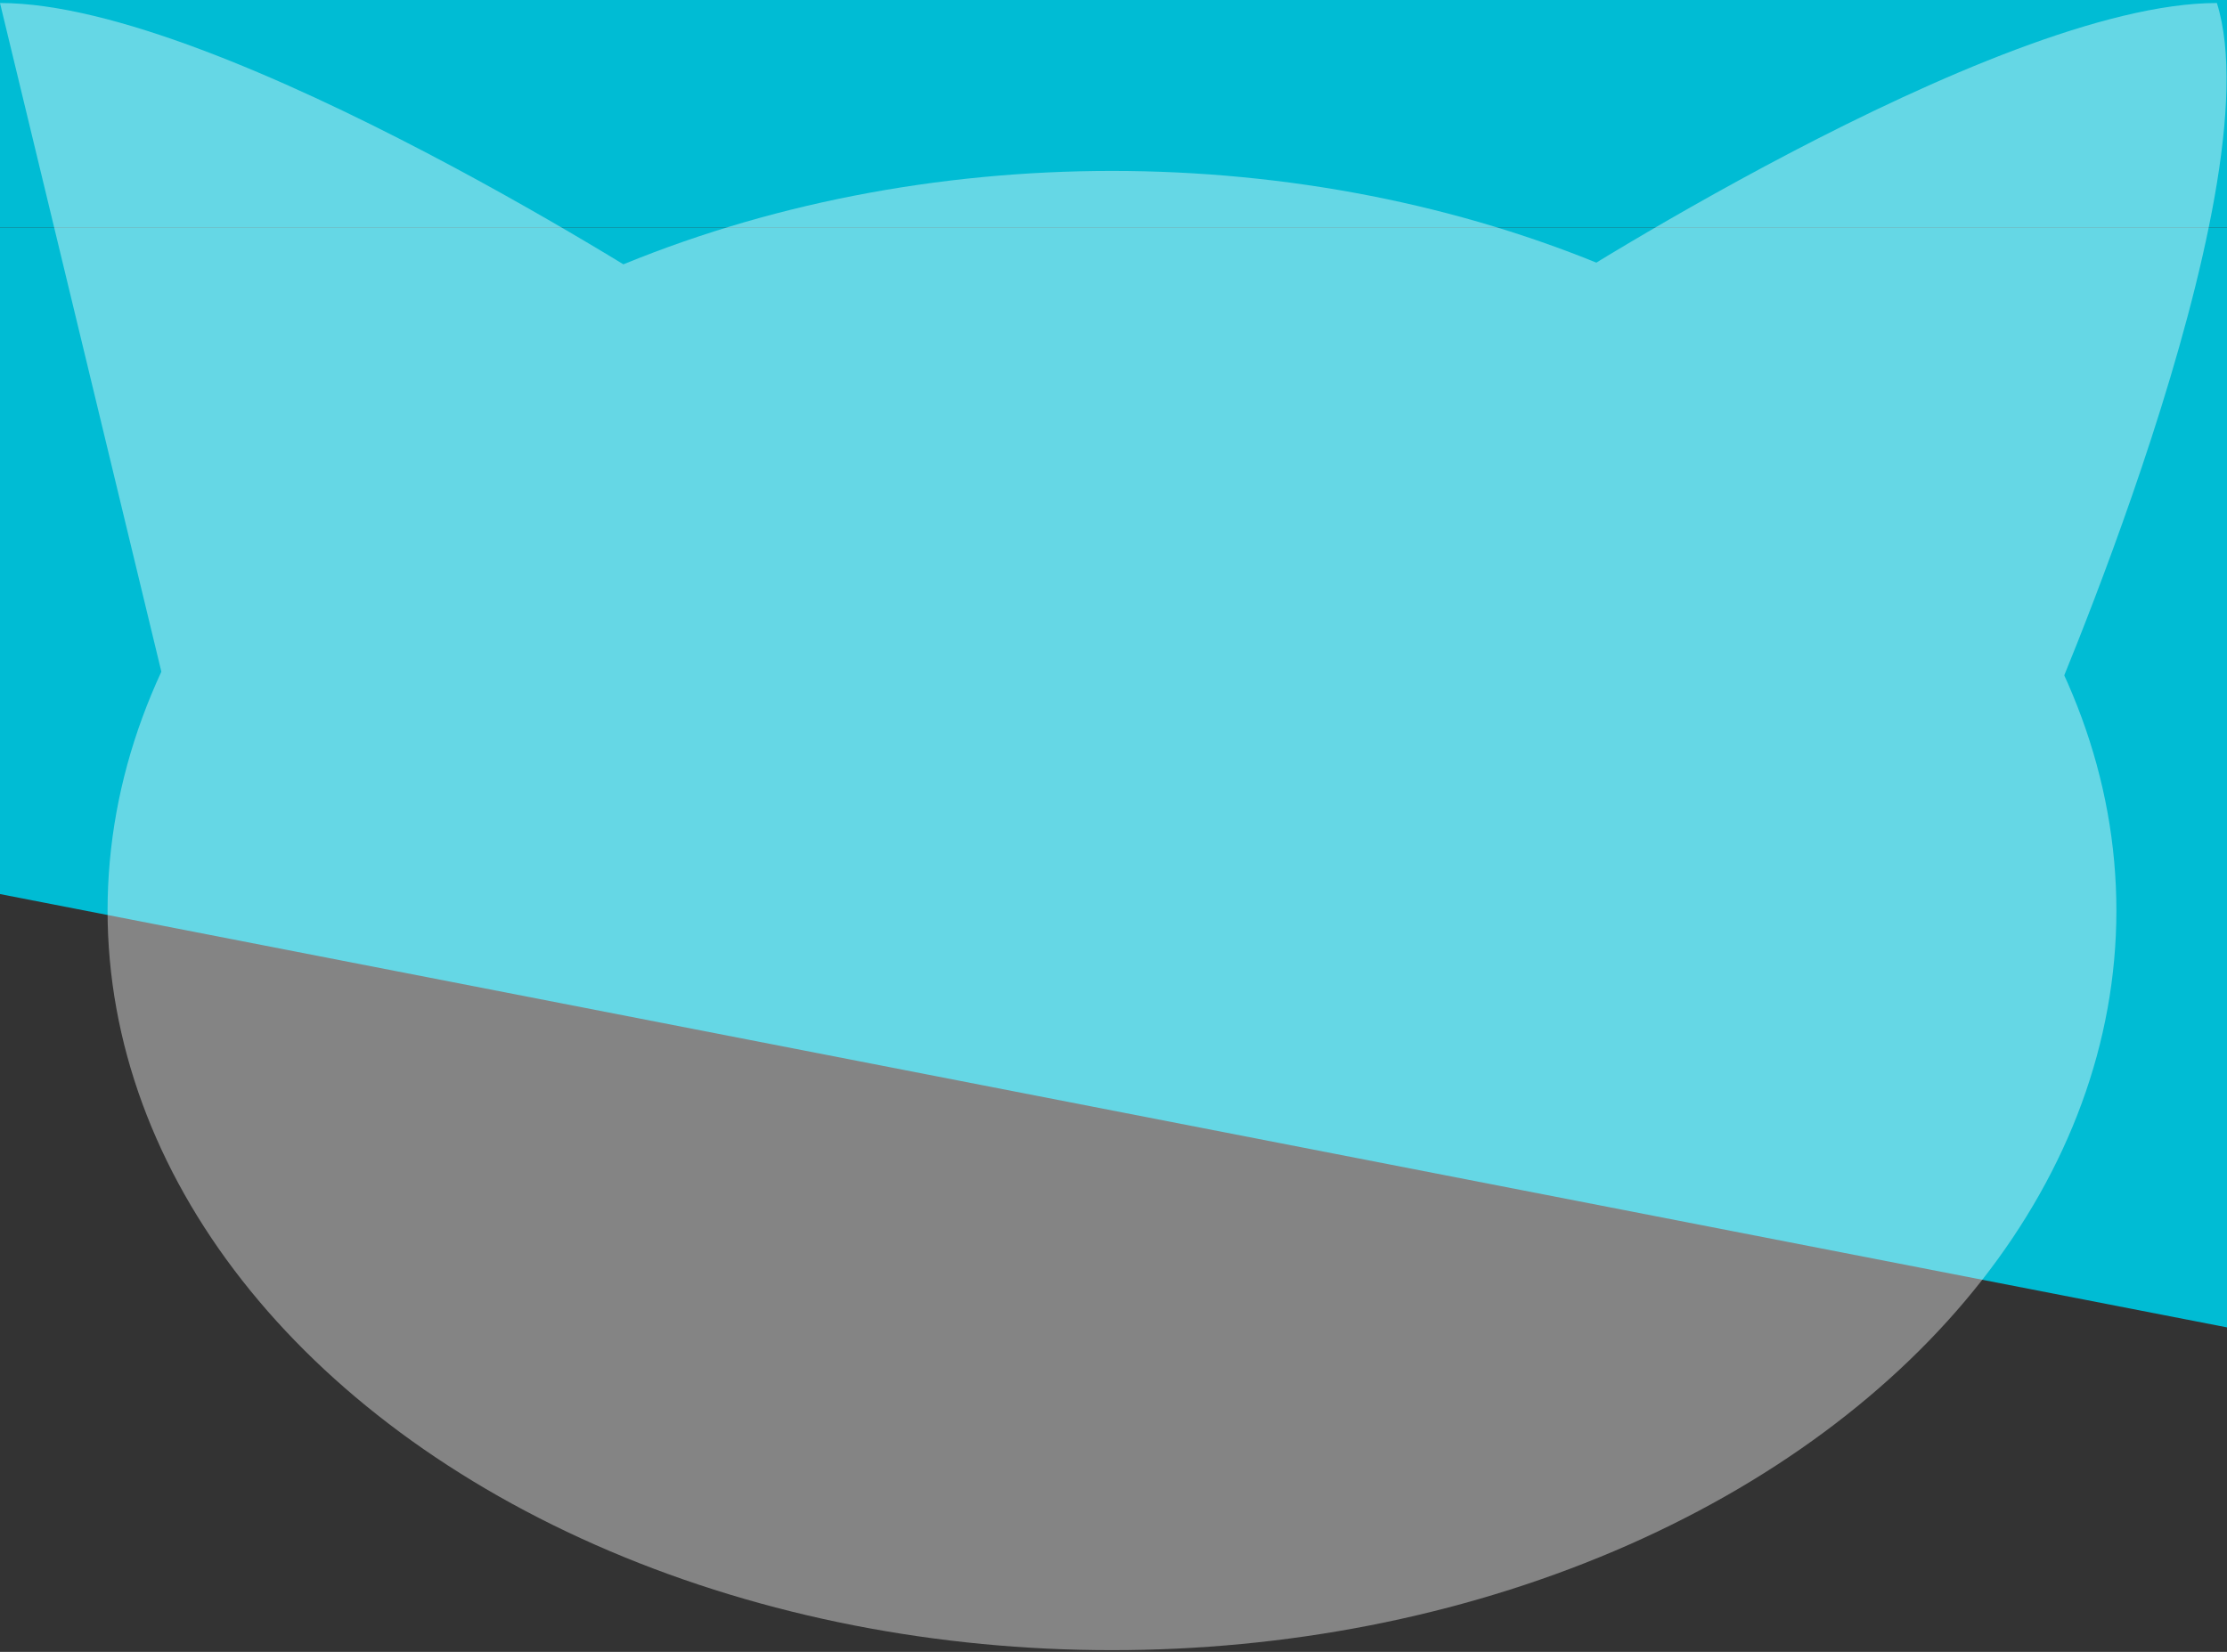 <?xml version="1.0" encoding="UTF-8" standalone="no"?>
<svg width="403px" height="299px" viewBox="0 0 403 299" version="1.1" xmlns="http://www.w3.org/2000/svg" xmlns:xlink="http://www.w3.org/1999/xlink">
    <rect x="0" y="0" width="403" height="299" fill="#333333" stroke="none"/>
    <!-- Generator: Sketch 42 (36781) - http://www.bohemiancoding.com/sketch -->
    <title>cat-bg</title>
    <desc>Created with Sketch.</desc>
    <defs></defs>
    <g id="Page-1" stroke="none" stroke-width="1" fill="none" fill-rule="evenodd">
        <g id="首页" transform="translate(-620, -378)">
            <g id="hero" transform="translate(-1, 113)">
                <rect id="Rectangle-3" fill="#00BCD4" x="0" y="0" width="1144" height="306.169"></rect>
                <polygon id="Path-2-Copy" fill="#00BCD4" points="1 306.169 1145 306.169 1145 528.817"></polygon>
                <g id="cat-bg" opacity="0.398" transform="translate(621, 265.544)" fill-rule="nonzero" fill="#FFFFFF">
                    <ellipse id="head" cx="201.225" cy="164.273" rx="181.759" ry="133.879"></ellipse>
                    <path d="M401.17,0 C360.63,0 277.558,54.037 277.558,54.037 L369.436,131.544 C369.436,131.544 411.946,34.395 401.17,0 Z" id="Path-2"></path>
                    <path d="M-3.06421555e-14,0 C40.539,0 123.612,54.037 123.612,54.037 L31.734,131.544" id="Path-2"></path>
                </g>
            </g>
        </g>
    </g>
</svg>